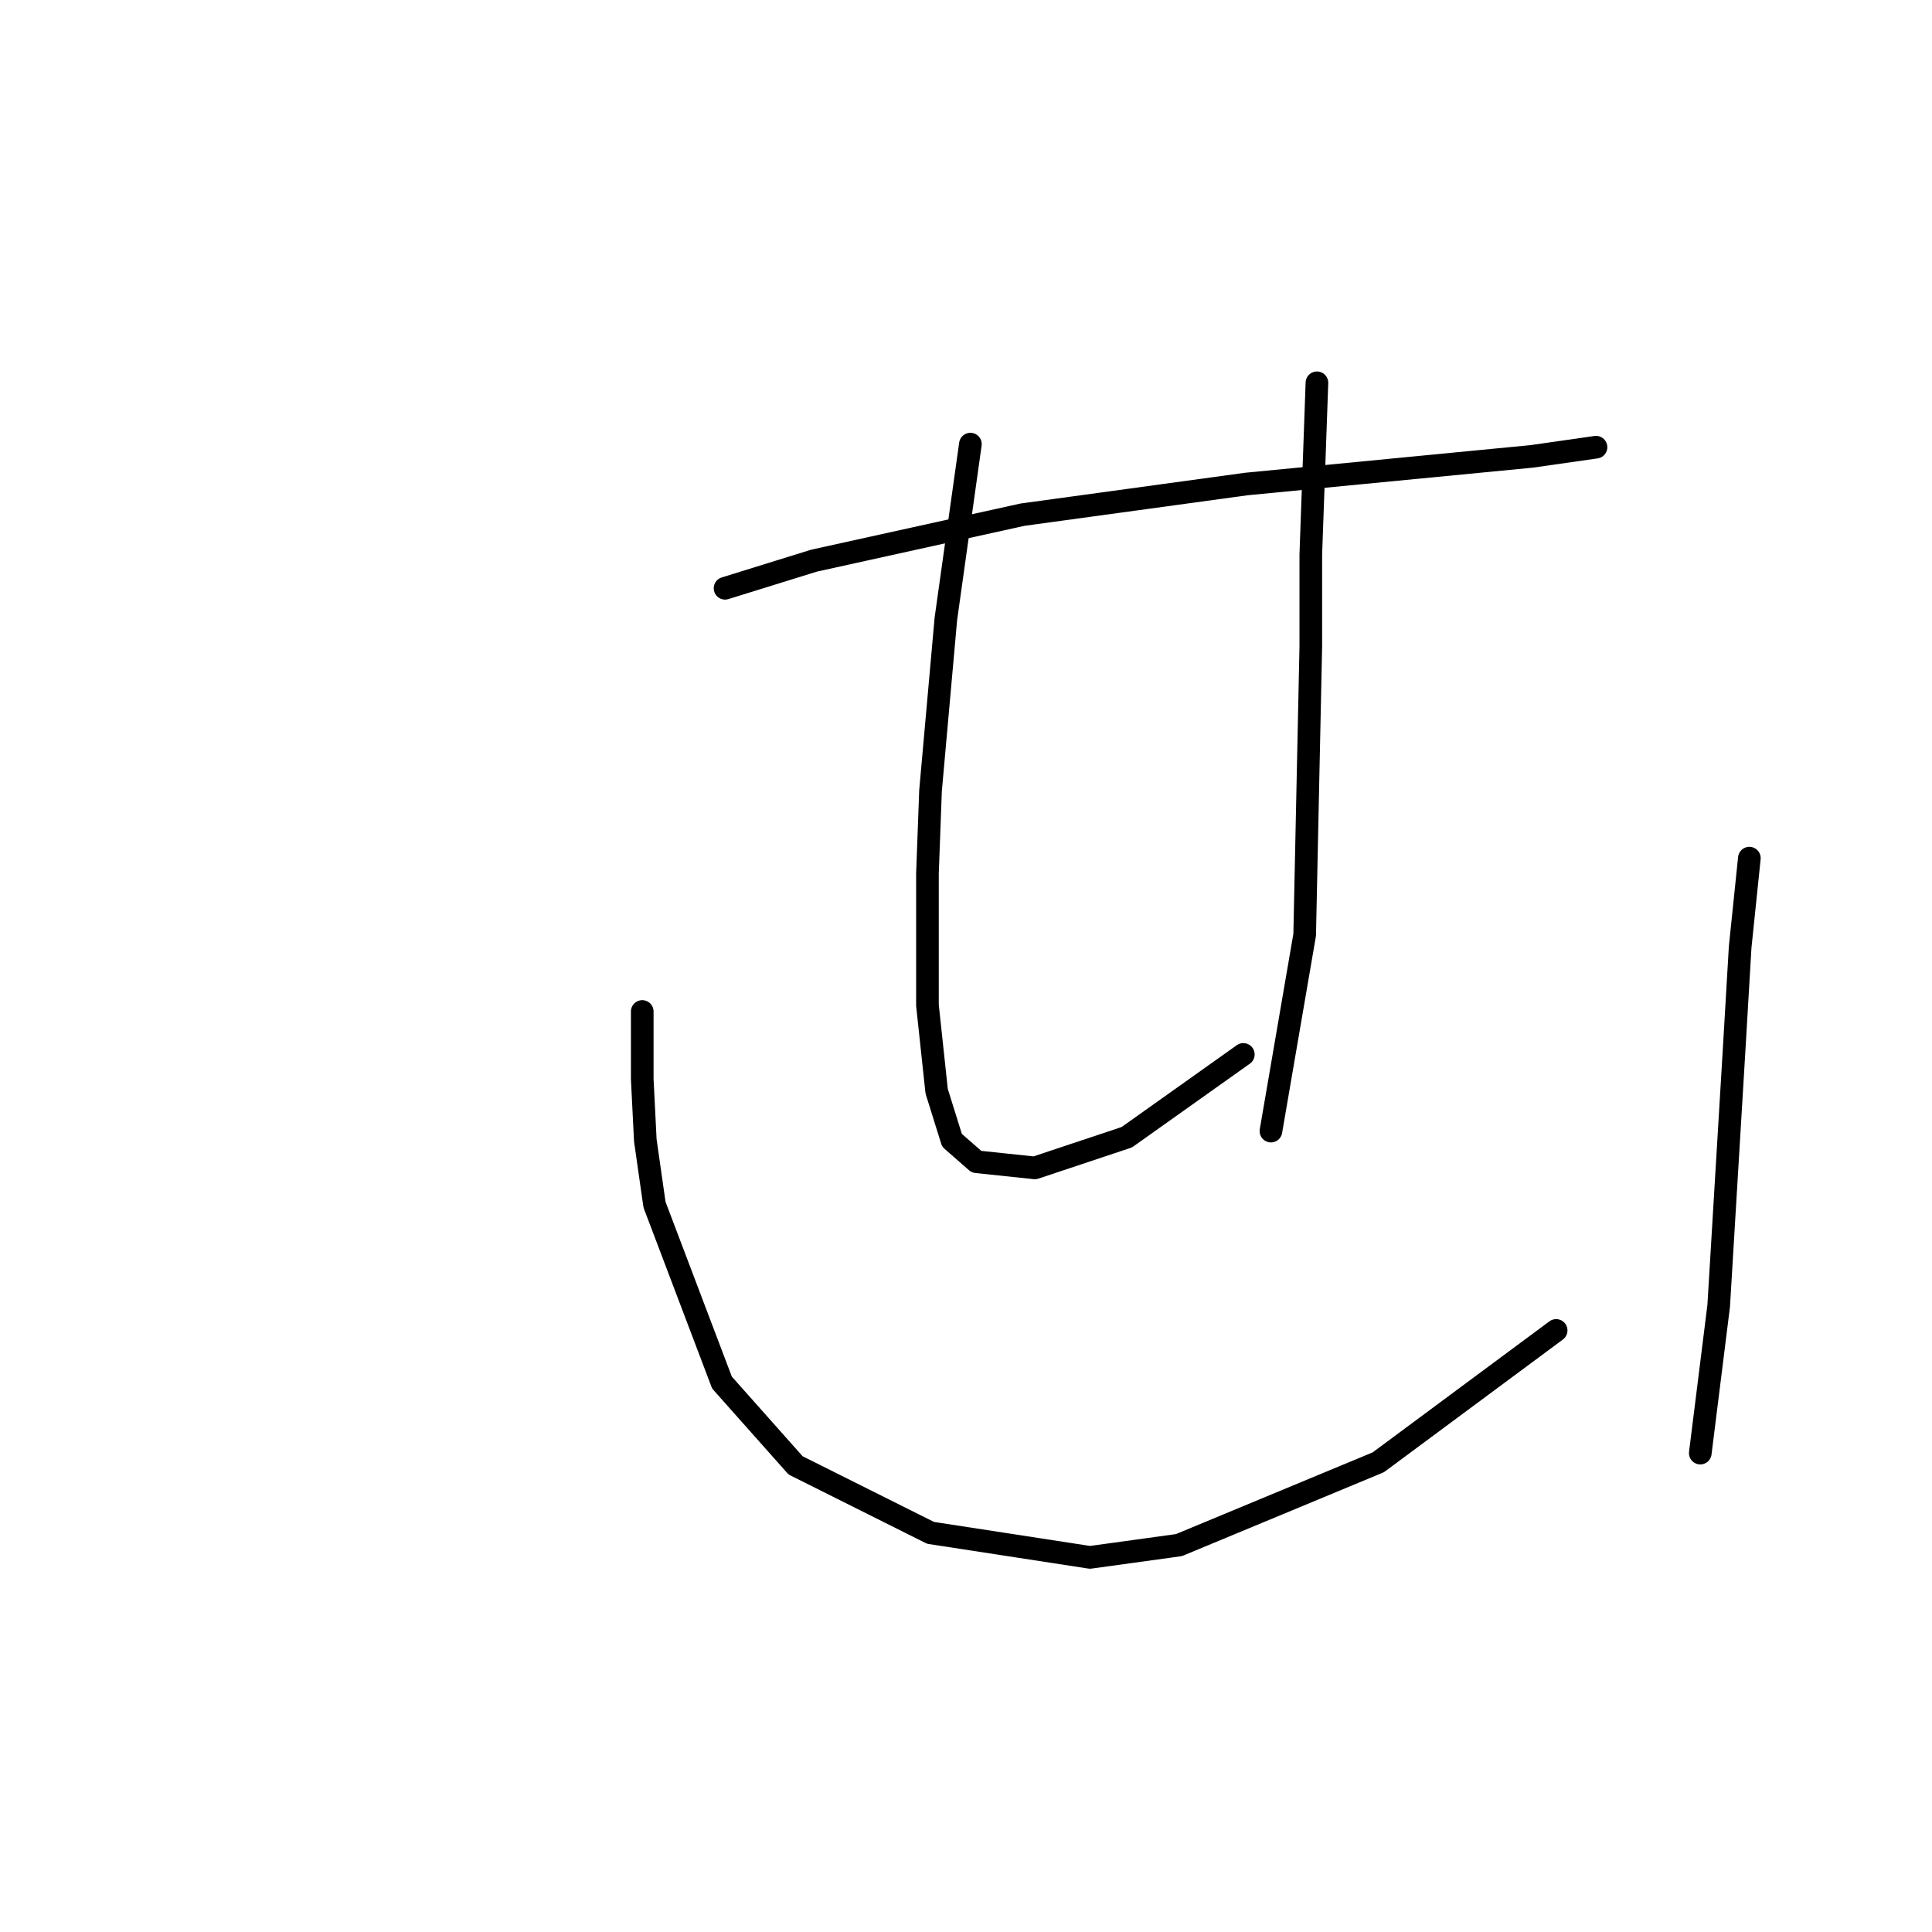 <?xml version="1.0" standalone="no"?>
    <svg width="256" height="256" xmlns="http://www.w3.org/2000/svg" version="1.1">
    <polyline stroke="black" stroke-width="3" stroke-linecap="round" fill="transparent" stroke-linejoin="round" points="96.073 77.949 107.857 74.292 135.49 68.196 165.155 64.133 202.947 60.475 211.48 59.256 211.48 59.256 " />
        <polyline stroke="black" stroke-width="3" stroke-linecap="round" fill="transparent" stroke-linejoin="round" points="128.582 58.85 125.331 82.013 123.299 104.769 122.893 115.741 122.893 133.215 124.112 144.593 126.144 151.095 129.395 153.939 137.116 154.752 149.306 150.688 164.748 139.717 164.748 139.717 " />
        <polyline stroke="black" stroke-width="3" stroke-linecap="round" fill="transparent" stroke-linejoin="round" points="174.501 50.722 174.095 62.101 173.688 73.479 173.688 85.67 172.876 123.868 168.406 149.876 168.406 149.876 " />
        <polyline stroke="black" stroke-width="3" stroke-linecap="round" fill="transparent" stroke-linejoin="round" points="85.101 134.027 85.101 142.967 85.507 151.095 86.726 159.628 95.666 183.198 105.419 194.17 123.299 203.11 144.43 206.361 156.215 204.735 182.629 193.763 206.198 176.289 206.198 176.289 " />
        <polyline stroke="black" stroke-width="3" stroke-linecap="round" fill="transparent" stroke-linejoin="round" points="231.799 113.709 230.58 125.494 229.767 139.31 227.735 173.039 225.297 192.544 225.297 192.544 " />
        </svg>